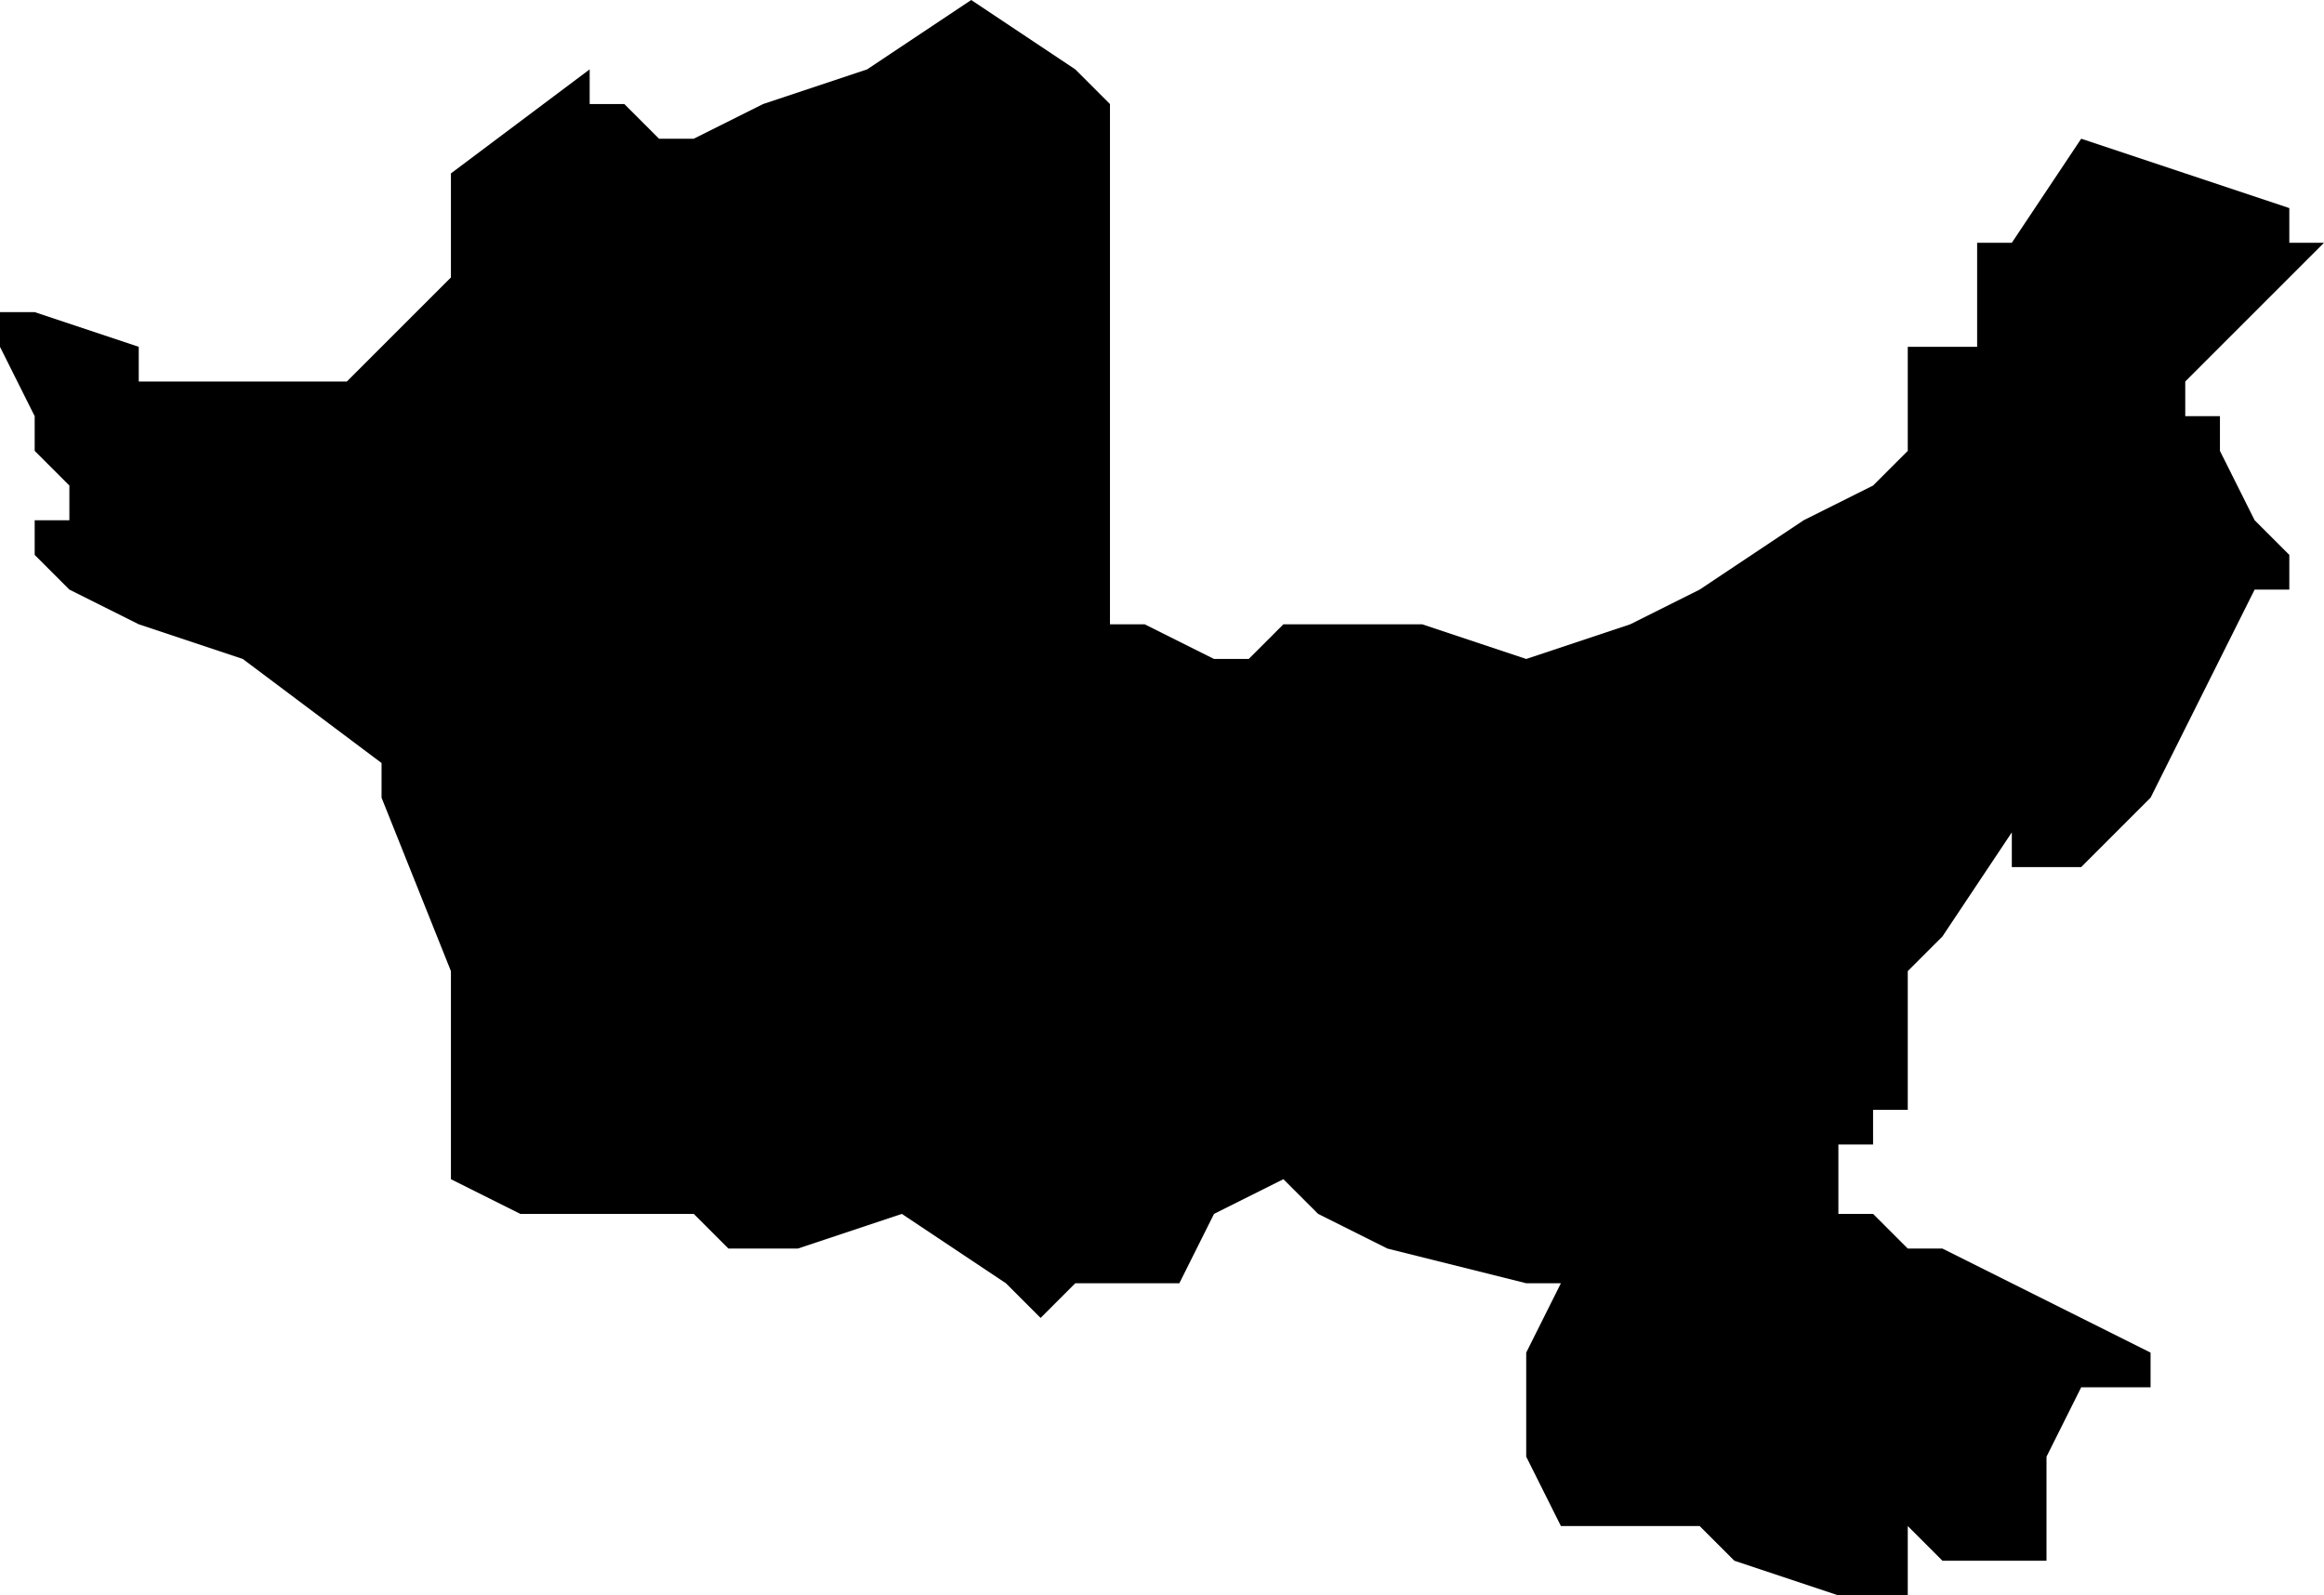 <?xml version="1.0" encoding="UTF-8"?>
<svg width="67px" height="46px" viewBox="0 0 67 46" version="1.1" xmlns="http://www.w3.org/2000/svg" xmlns:xlink="http://www.w3.org/1999/xlink">
    <!-- Generator: Sketch 52.4 (67378) - http://www.bohemiancoding.com/sketch -->
    <title>134</title>
    <desc>Created with Sketch.</desc>
    <g id="Page-1" stroke="none" stroke-width="1" fill="none" fill-rule="evenodd">
        <g id="wahlkreise_gen" transform="translate(-201, -329)" fill="#000000">
            <g id="134" transform="translate(201, 329)">
                <polyline id="Path" points="32 4 32 6 32 16 32 18 33 18 35 19 36 19 37 18 41 18 44 19 47 18 49 17 52 15 54 14 55 13 55 11 55 10 56 10 57 10 57 9 57 8 57 7 58 7 60 4 63 5 66 6 66 7 67 7 66 8 65 9 64 10 63 11 63 12 64 12 64 13 65 15 66 16 66 17 65 17 63 21 62 23 60 25 59 25 58 25 58 24 56 27 55 28 55 29 55 30 55 32 54 32 54 33 53 33 53 35 54 35 55 36 56 36 58 37 62 39 62 40 61 40 60 40 59 42 59 44 59 45 57 45 56 45 55 44 55 45 55 46 54 46 53 46 50 45 49 44 47 44 46 44 45 44 44 42 44 39 45 37 44 37 40 36 38 35 37 34 35 35 34 37 33 37 31 37 30 38 29 37 26 35 23 36 21 36 20 35 19 35 18 35 15 35 13 34 13 32 13 30 13 28 11 23 11 22 7 19 4 18 2 17 1 16 1 15 2 15 2 14 1 13 1 12 0 10 0 9 1 9 4 10 4 11 5 11 9 11 10 11 12 9 13 8 13 5 17 2 17 3 18 3 19 4 20 4 22 3 25 2 28 0 31 2 32 3 32 4"></polyline>
            </g>
        </g>
    </g>
</svg>